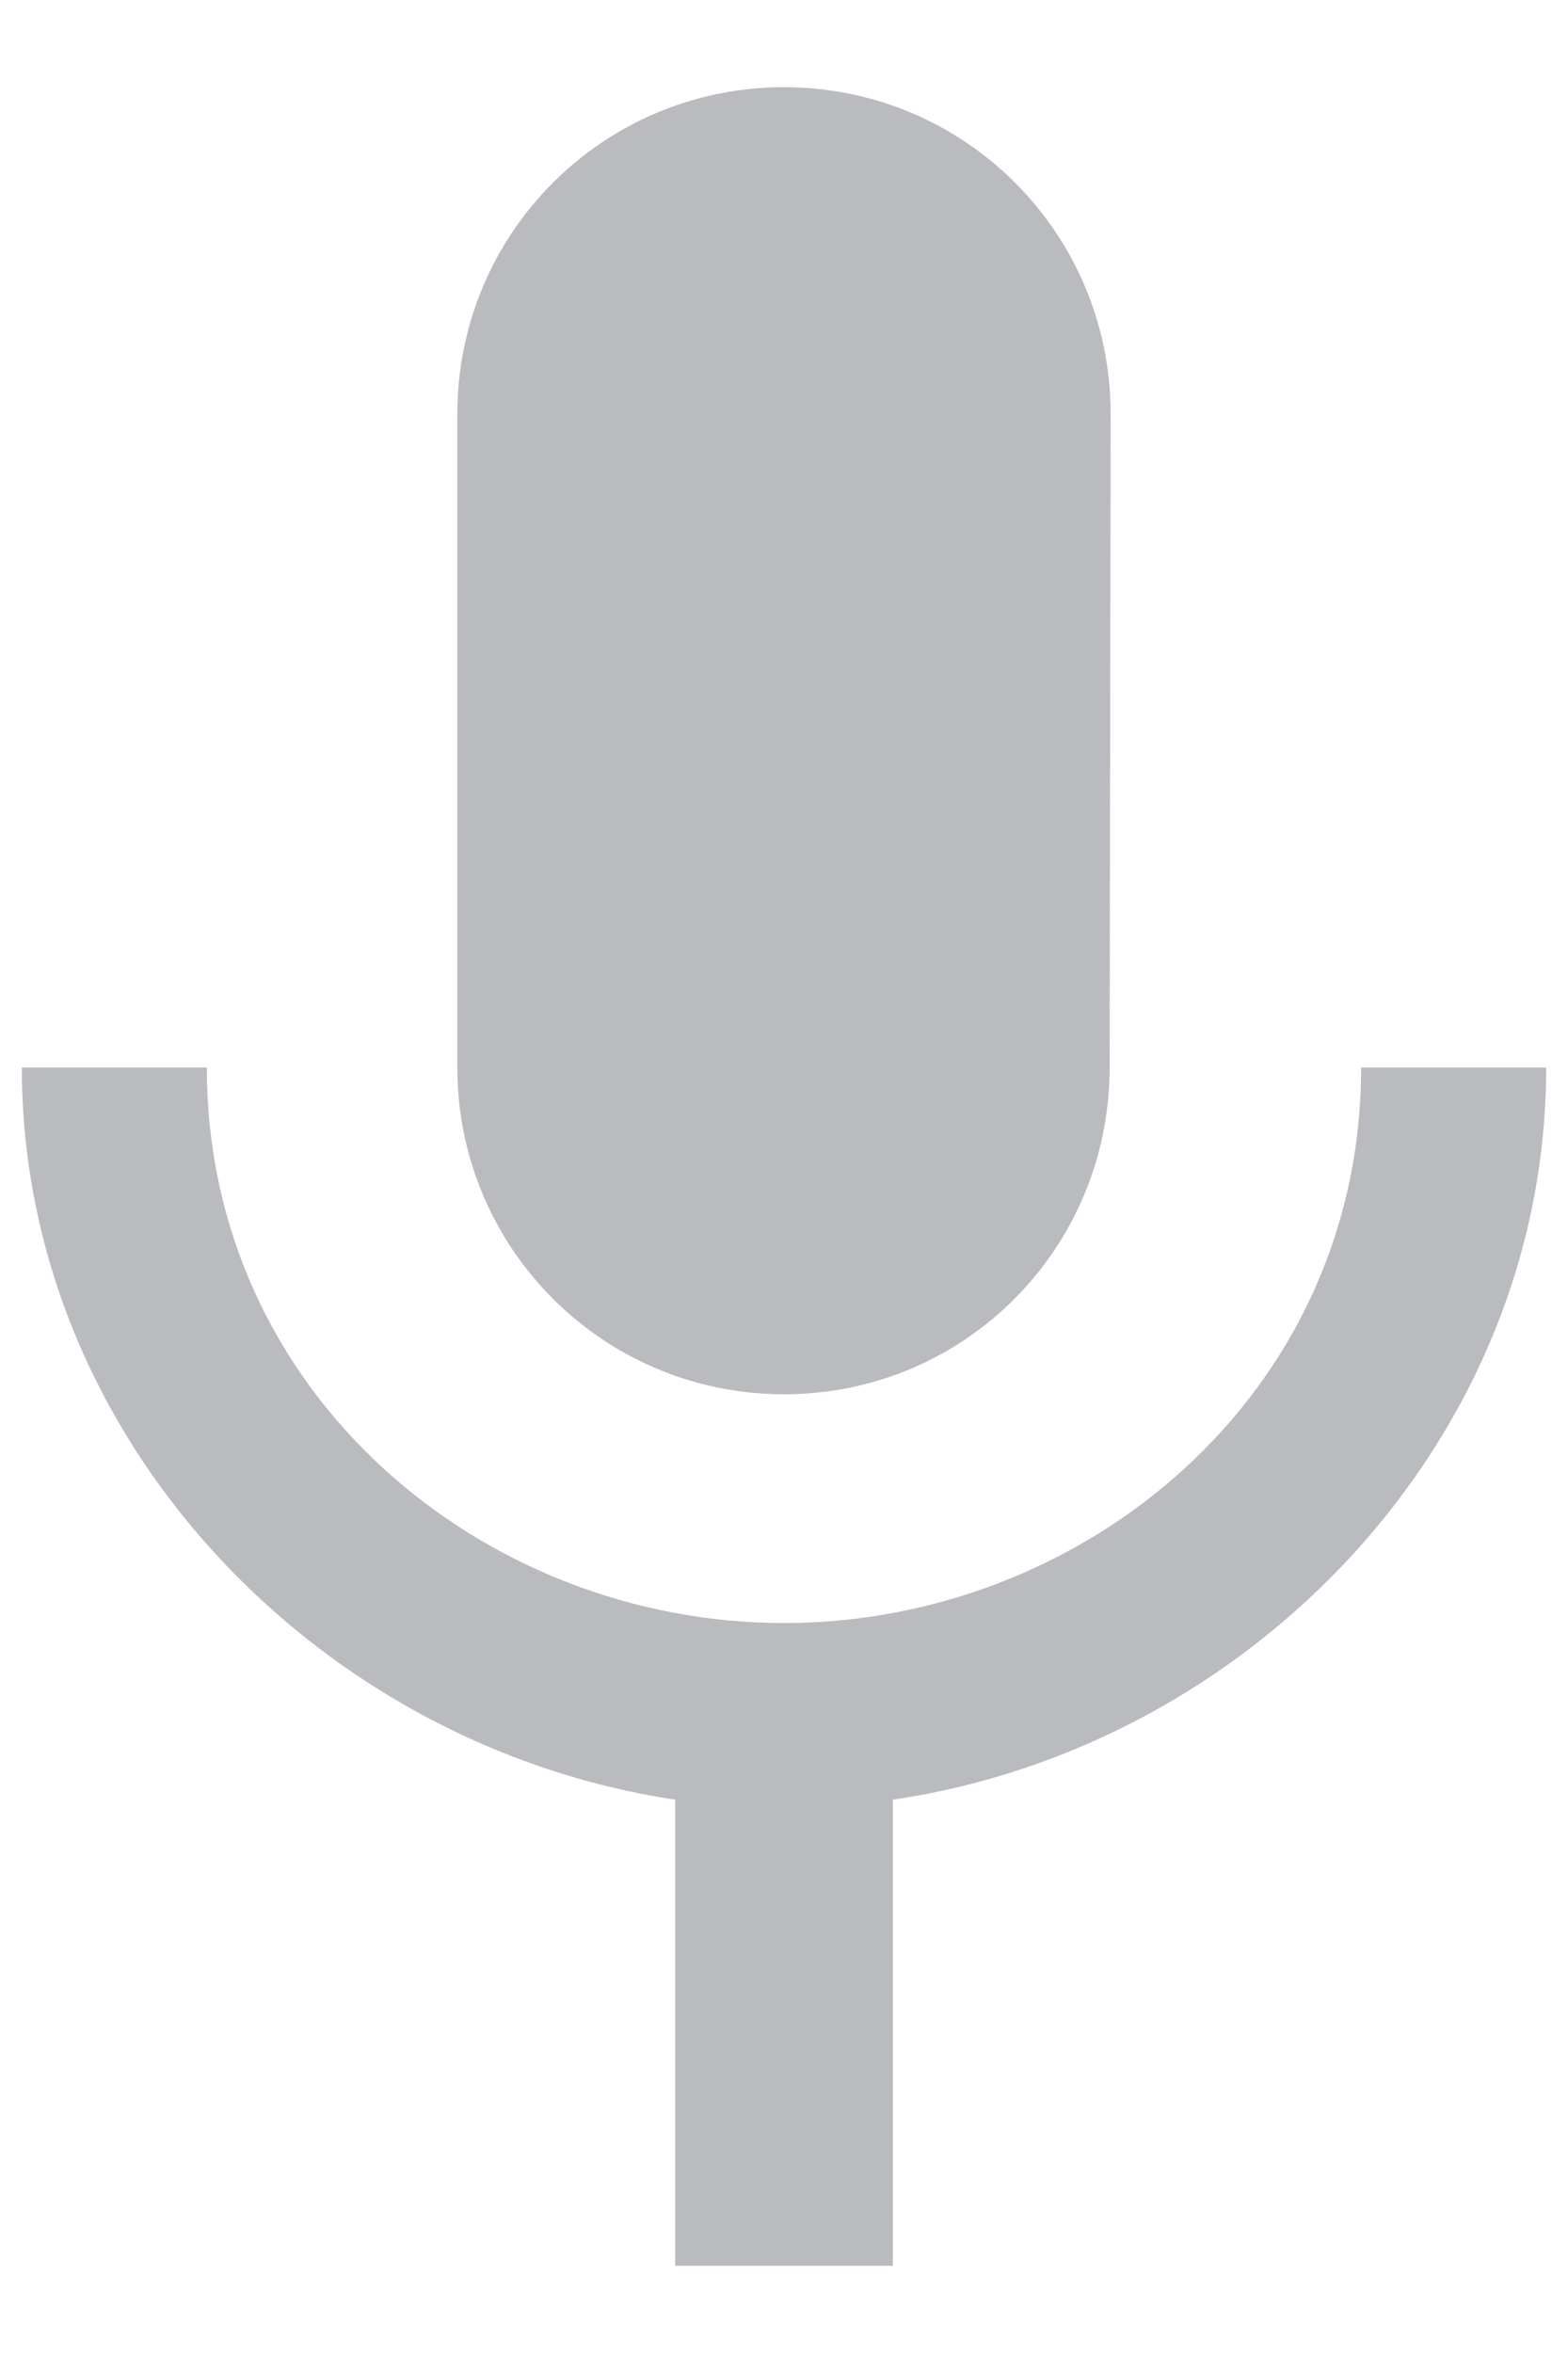 <svg width="12" height="18" viewBox="0 0 12 18" fill="none" xmlns="http://www.w3.org/2000/svg">
<path fill-rule="evenodd" clip-rule="evenodd" d="M8.492 8.166C8.492 9.55 7.383 10.666 6 10.666C4.617 10.666 3.5 9.55 3.5 8.166V3.167C3.5 1.783 4.617 0.667 6 0.667C7.383 0.667 8.5 1.783 8.5 3.167L8.492 8.166ZM6 12.416C8.3 12.416 10.417 10.666 10.417 8.166H11.833C11.833 11.017 9.567 13.367 6.833 13.767V17.333H5.167V13.767C2.433 13.358 0.167 11.008 0.167 8.166H1.583C1.583 10.666 3.7 12.416 6 12.416Z" fill="#B9BBBE"/>
</svg>
